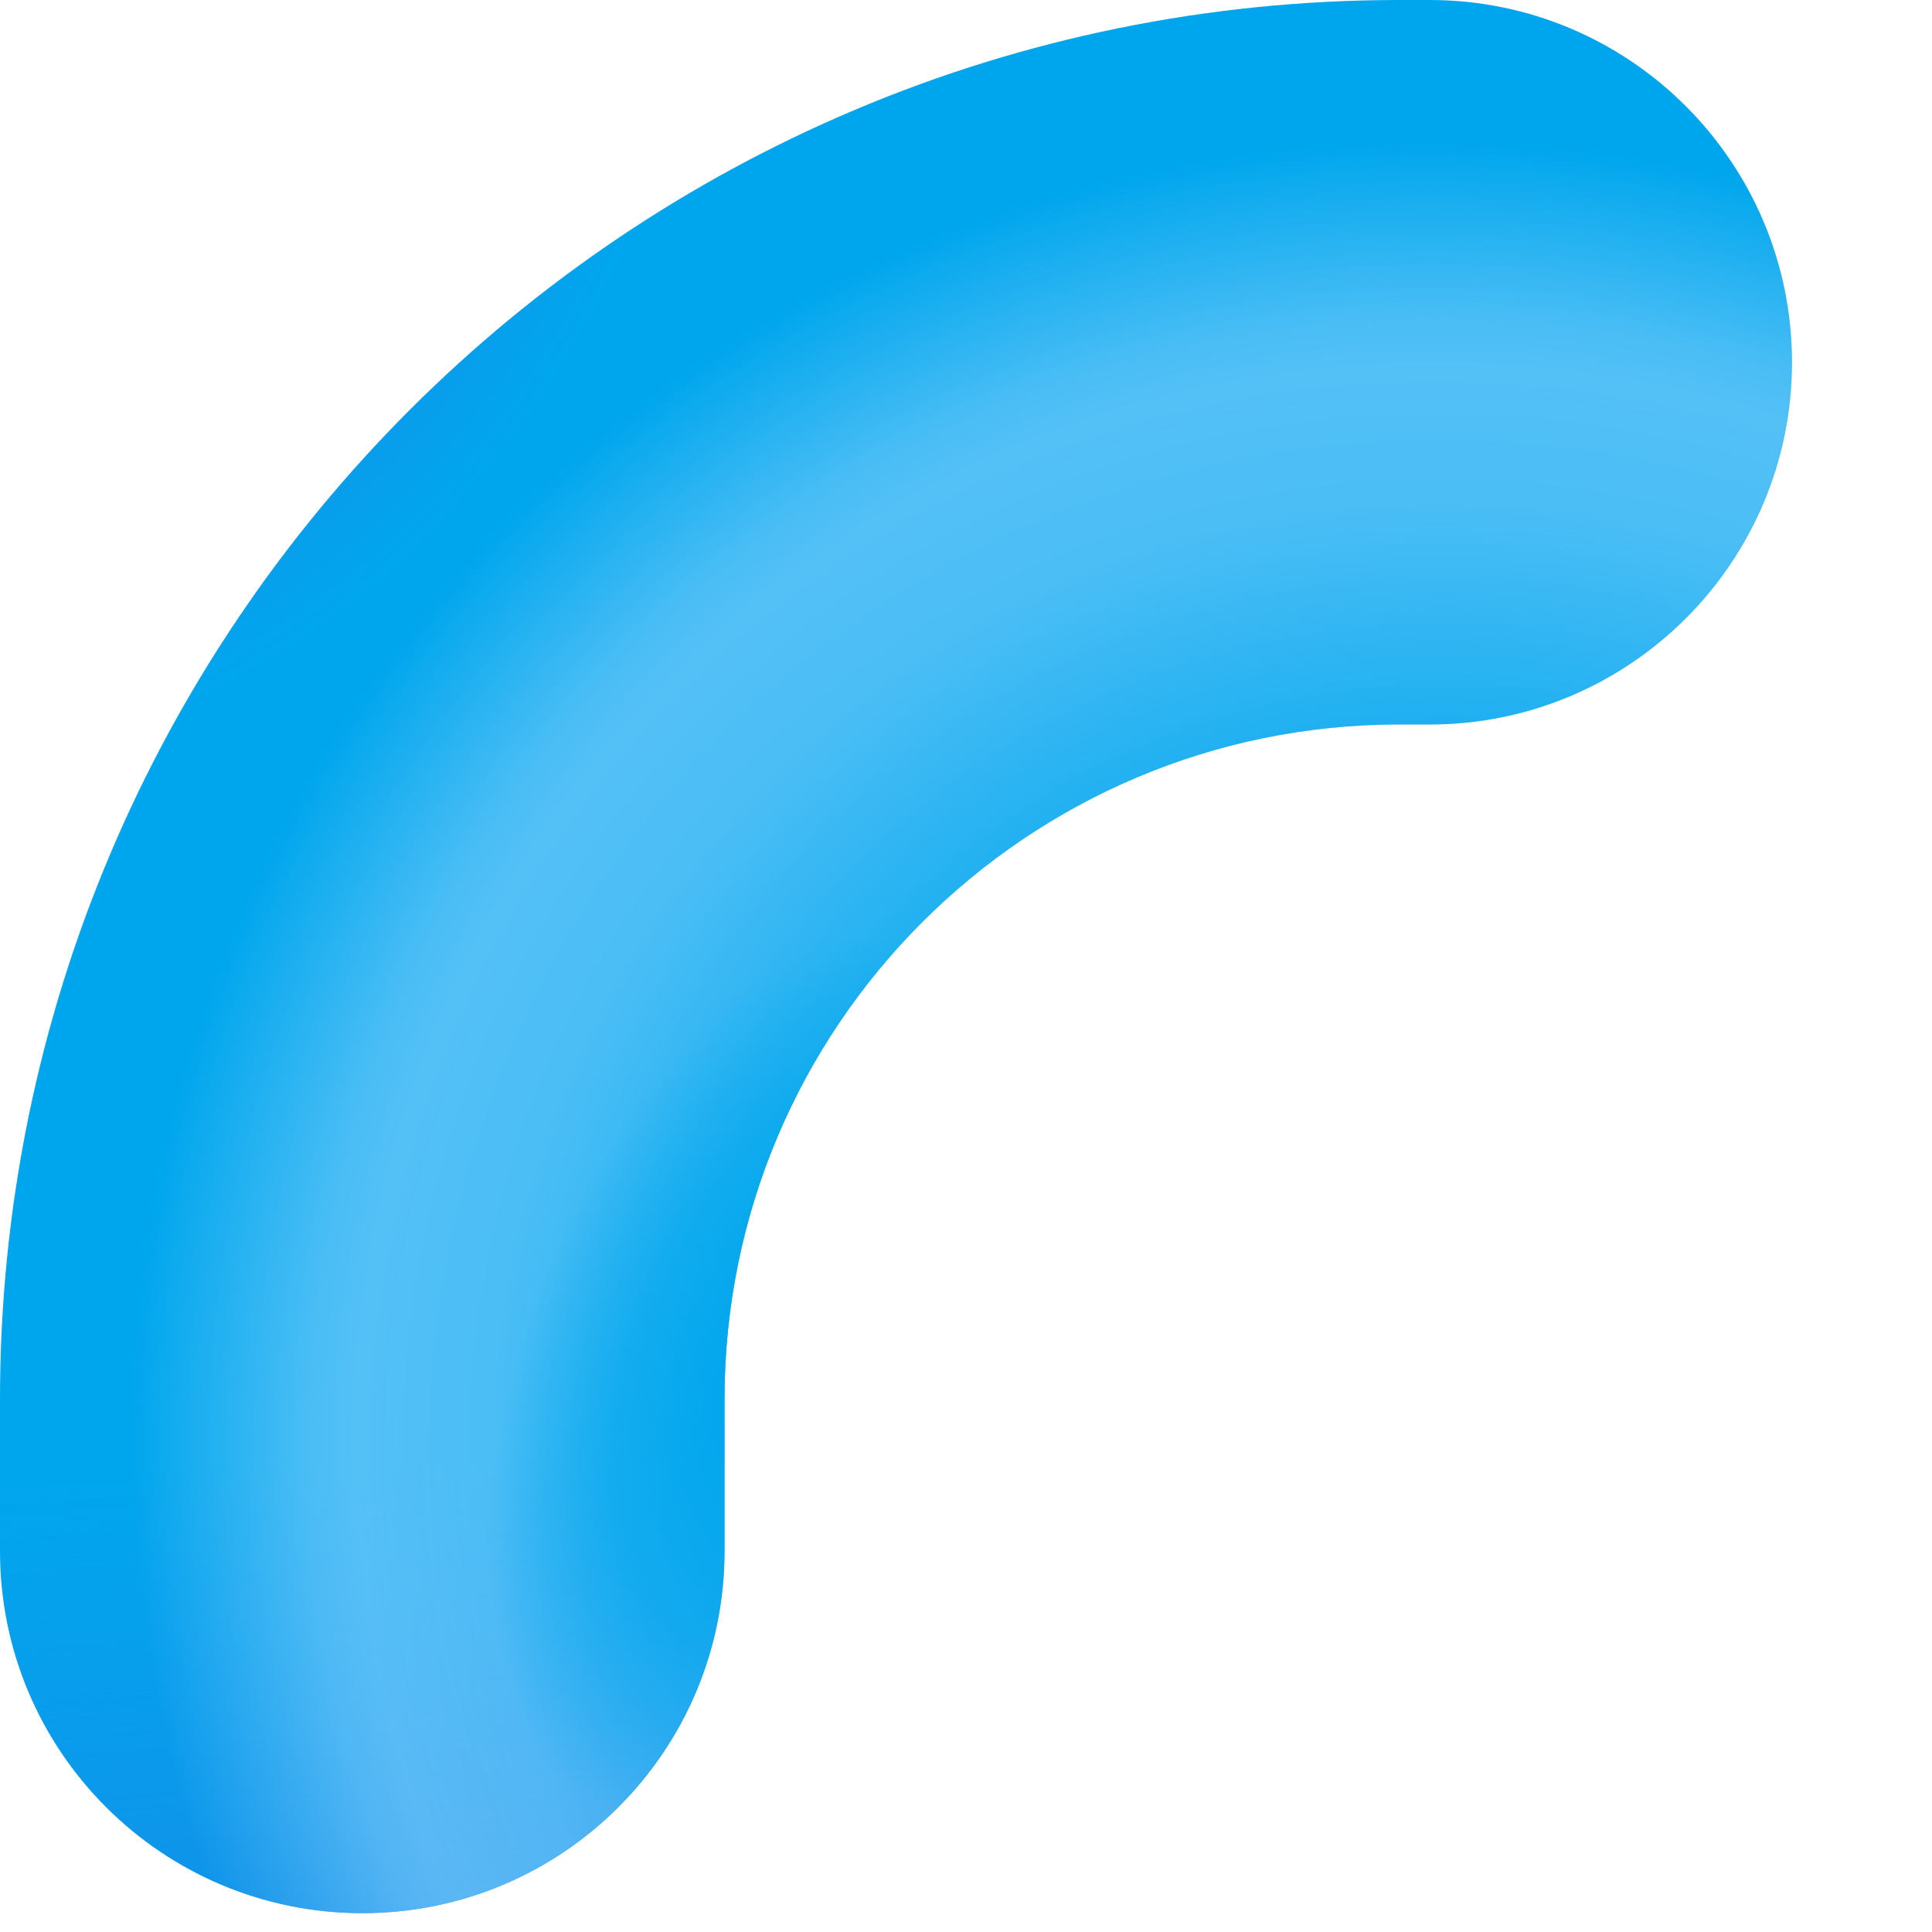 <svg preserveAspectRatio="none" width="100%" height="100%" overflow="visible" style="display: block;" viewBox="0 0 4 4" fill="none" xmlns="http://www.w3.org/2000/svg">
<g id="Party Horn (Stroke)">
<path fill-rule="evenodd" clip-rule="evenodd" d="M0 2.897C0 1.297 1.297 0 2.897 0H2.96C3.374 0 3.71 0.336 3.71 0.75C3.71 1.164 3.374 1.5 2.96 1.5H2.897C2.126 1.5 1.5 2.126 1.5 2.897V3.211C1.5 3.626 1.164 3.961 0.75 3.961C0.336 3.961 0 3.626 0 3.211V2.897Z" fill="#00A6ED"/>
<path fill-rule="evenodd" clip-rule="evenodd" d="M0 2.897C0 1.297 1.297 0 2.897 0H2.96C3.374 0 3.71 0.336 3.71 0.75C3.71 1.164 3.374 1.5 2.96 1.5H2.897C2.126 1.5 1.5 2.126 1.5 2.897V3.211C1.5 3.626 1.164 3.961 0.75 3.961C0.336 3.961 0 3.626 0 3.211V2.897Z" fill="url(#paint0_radial_32_1269)"/>
<path fill-rule="evenodd" clip-rule="evenodd" d="M0 2.897C0 1.297 1.297 0 2.897 0H2.96C3.374 0 3.71 0.336 3.71 0.75C3.71 1.164 3.374 1.5 2.96 1.5H2.897C2.126 1.5 1.5 2.126 1.5 2.897V3.211C1.5 3.626 1.164 3.961 0.75 3.961C0.336 3.961 0 3.626 0 3.211V2.897Z" fill="url(#paint1_radial_32_1269)"/>
<path fill-rule="evenodd" clip-rule="evenodd" d="M0 2.897C0 1.297 1.297 0 2.897 0H2.96C3.374 0 3.71 0.336 3.71 0.75C3.71 1.164 3.374 1.5 2.96 1.5H2.897C2.126 1.5 1.5 2.126 1.5 2.897V3.211C1.5 3.626 1.164 3.961 0.75 3.961C0.336 3.961 0 3.626 0 3.211V2.897Z" fill="url(#paint2_radial_32_1269)"/>
<path fill-rule="evenodd" clip-rule="evenodd" d="M0 2.897C0 1.297 1.297 0 2.897 0H2.96C3.374 0 3.71 0.336 3.71 0.75C3.71 1.164 3.374 1.5 2.96 1.5H2.897C2.126 1.5 1.5 2.126 1.5 2.897V3.211C1.5 3.626 1.164 3.961 0.75 3.961C0.336 3.961 0 3.626 0 3.211V2.897Z" fill="url(#paint3_radial_32_1269)"/>
<path fill-rule="evenodd" clip-rule="evenodd" d="M0 2.897C0 1.297 1.297 0 2.897 0H2.96C3.374 0 3.71 0.336 3.71 0.75C3.71 1.164 3.374 1.5 2.96 1.5H2.897C2.126 1.5 1.5 2.126 1.5 2.897V3.211C1.5 3.626 1.164 3.961 0.75 3.961C0.336 3.961 0 3.626 0 3.211V2.897Z" fill="url(#paint4_radial_32_1269)"/>
</g>
<defs>
<radialGradient id="paint0_radial_32_1269" cx="0" cy="0" r="1" gradientUnits="userSpaceOnUse" gradientTransform="translate(-3.518 -0.429) rotate(9.877) scale(3.802 6.582)">
<stop offset="0.328" stop-color="#1B6AD1"/>
<stop offset="1" stop-color="#2A80F0" stop-opacity="0"/>
</radialGradient>
<radialGradient id="paint1_radial_32_1269" cx="0" cy="0" r="1" gradientUnits="userSpaceOnUse" gradientTransform="translate(0.355 0.184) rotate(28.457) scale(0.985 1.437)">
<stop stop-color="#1B6AD1"/>
<stop offset="1" stop-color="#2A80F0" stop-opacity="0"/>
</radialGradient>
<radialGradient id="paint2_radial_32_1269" cx="0" cy="0" r="1" gradientUnits="userSpaceOnUse" gradientTransform="translate(1.654 5.152) rotate(-92.837) scale(3.604 14.488)">
<stop stop-color="#1B6AD1"/>
<stop offset="0.602" stop-color="#2A80F0" stop-opacity="0"/>
</radialGradient>
<radialGradient id="paint3_radial_32_1269" cx="0" cy="0" r="1" gradientUnits="userSpaceOnUse" gradientTransform="translate(3.039 3.086) rotate(-130.314) scale(2.815 2.715)">
<stop stop-color="#A0D9FF" stop-opacity="0"/>
<stop offset="0.493" stop-color="#A0D9FF" stop-opacity="0.066"/>
<stop offset="0.735" stop-color="#A0D9FF" stop-opacity="0.47"/>
<stop offset="0.799" stop-color="#A0D9FF" stop-opacity="0.5"/>
<stop offset="0.833" stop-color="#A0D9FF" stop-opacity="0.52"/>
<stop offset="0.868" stop-color="#A0D9FF" stop-opacity="0.46"/>
<stop offset="0.942" stop-color="#A0D9FF" stop-opacity="0.204"/>
<stop offset="1" stop-color="#A0D9FF" stop-opacity="0"/>
</radialGradient>
<radialGradient id="paint4_radial_32_1269" cx="0" cy="0" r="1" gradientUnits="userSpaceOnUse" gradientTransform="translate(1.591 2.843) rotate(-158.86) scale(0.508 0.957)">
<stop stop-color="#00A6ED"/>
<stop offset="0.56" stop-color="#00A6ED" stop-opacity="0.611"/>
<stop offset="1" stop-color="#00A6ED" stop-opacity="0"/>
</radialGradient>
</defs>
</svg>
